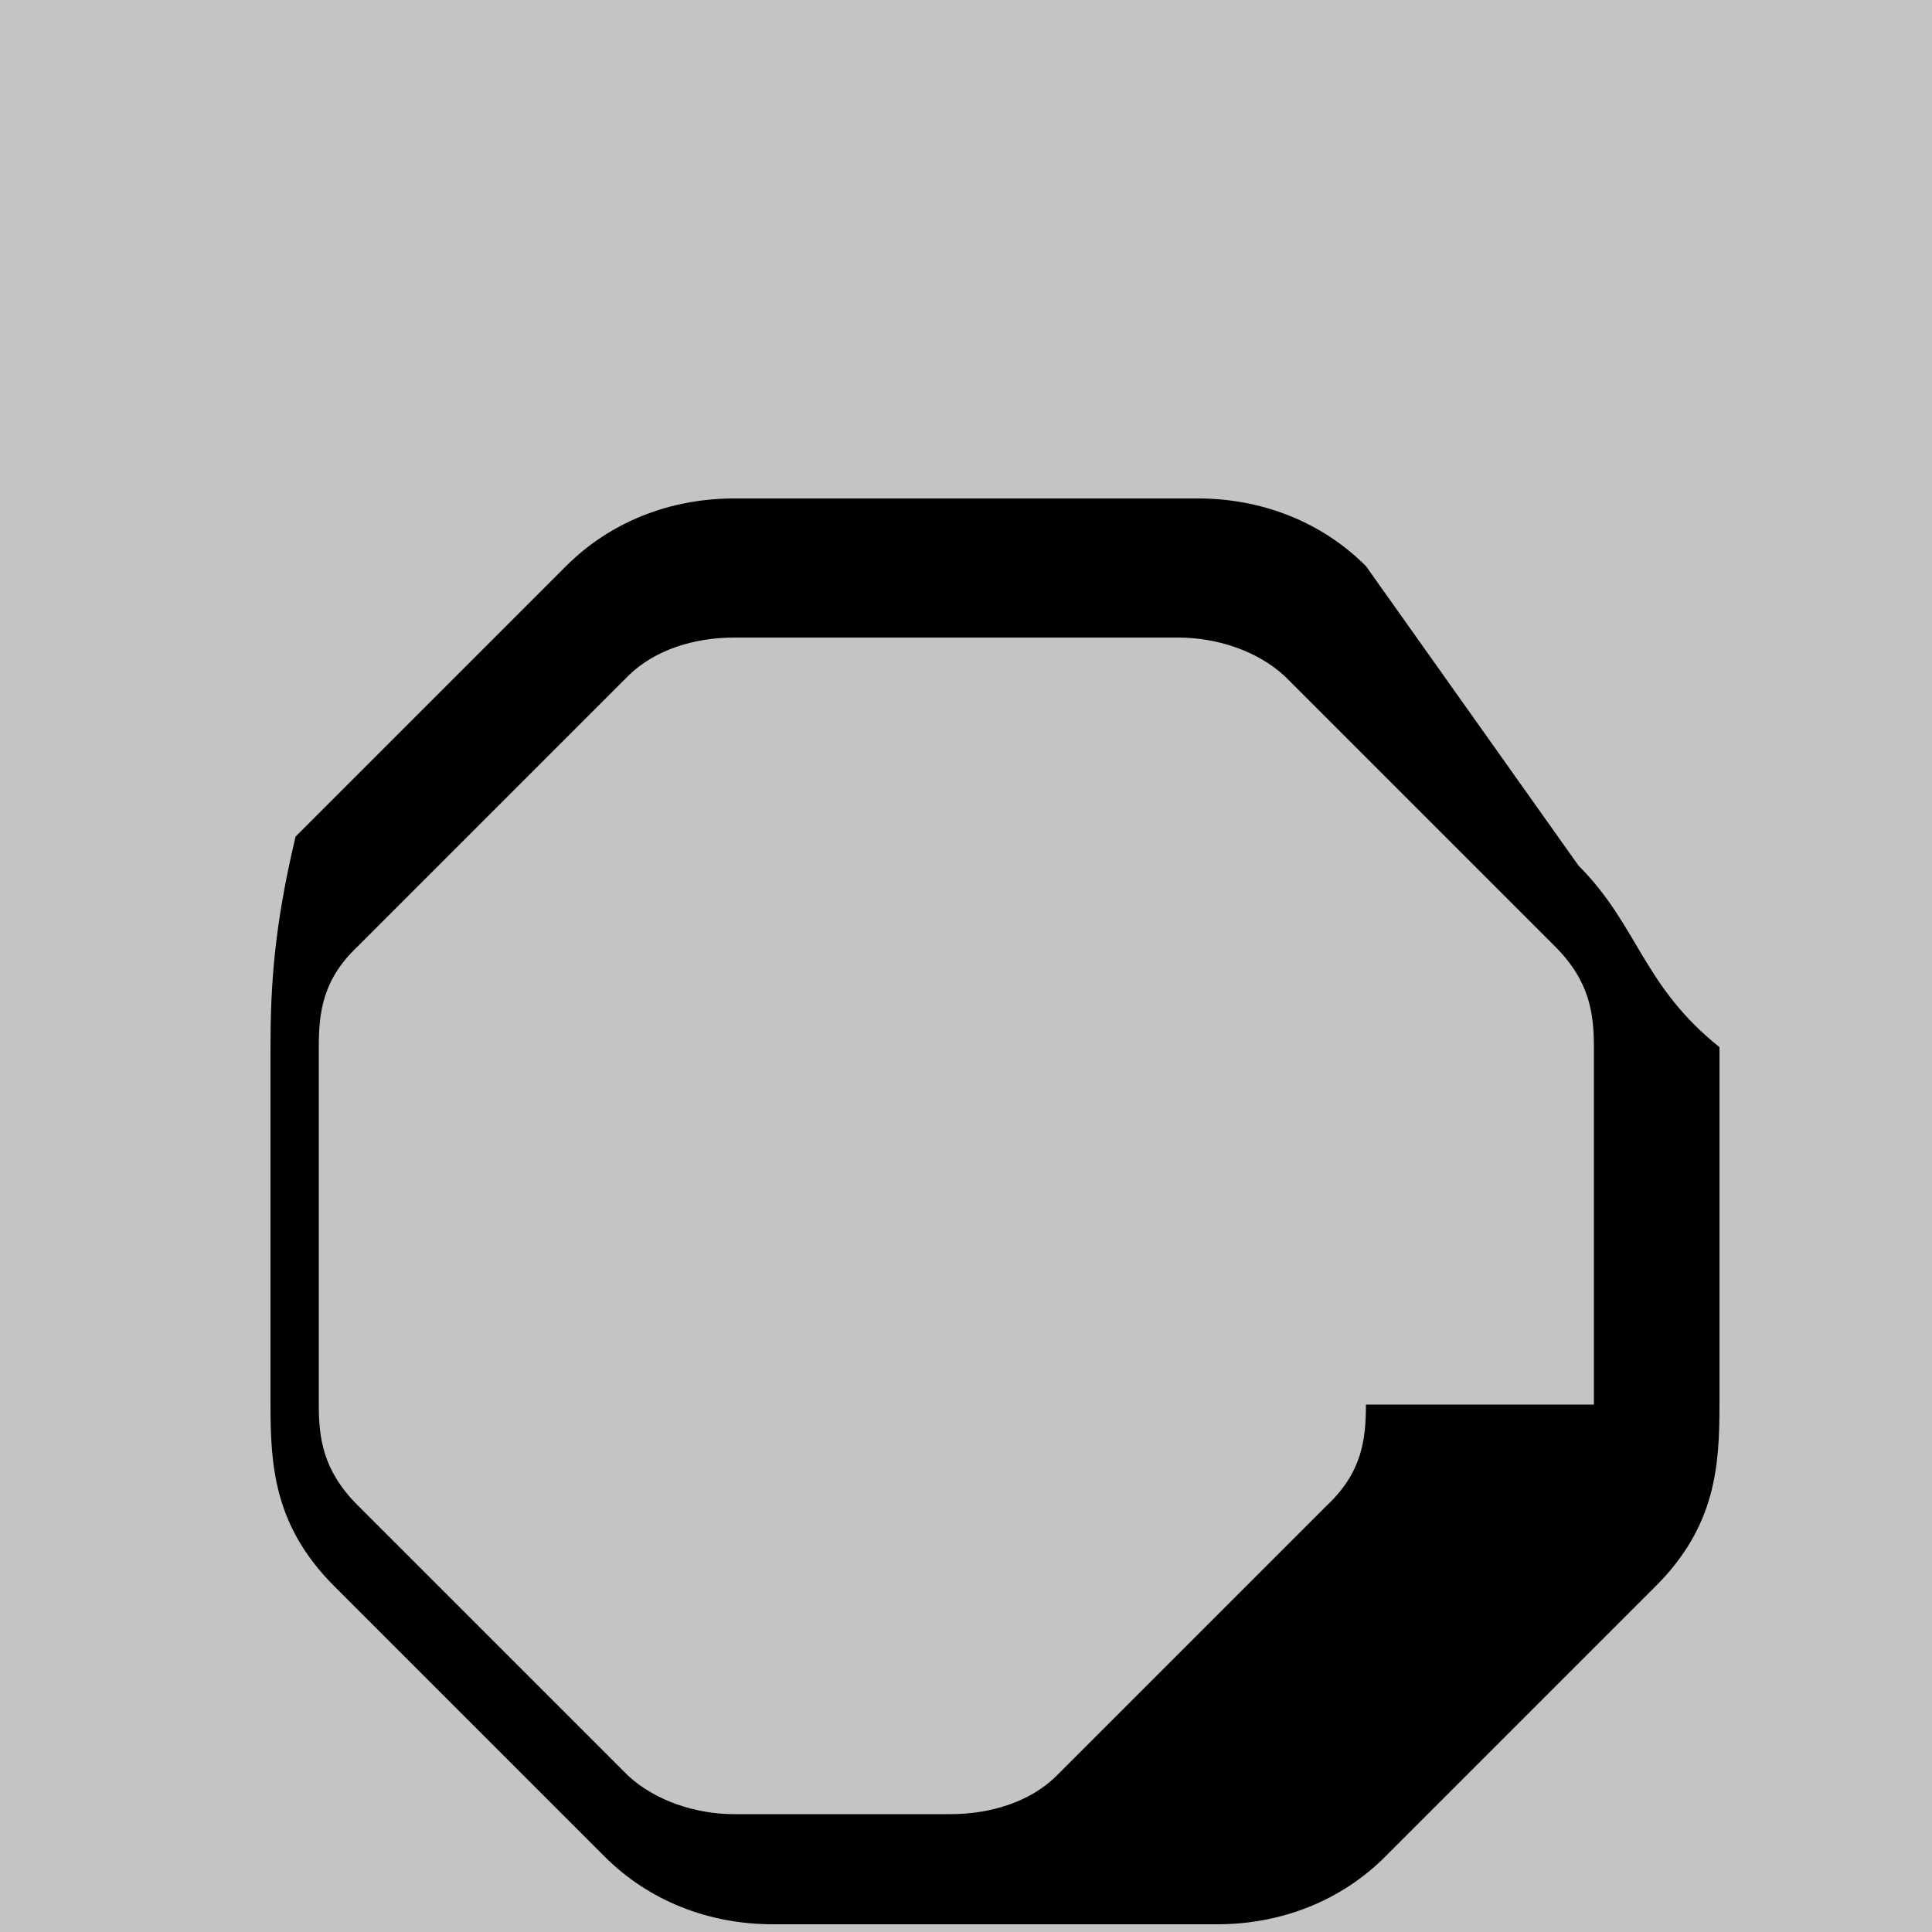 <svg xmlns="http://www.w3.org/2000/svg" viewBox="0 0 100 100">
  <rect x="0" y="0" width="100" height="100" fill="#c4c4c4"/>
  <path d="M70.7,29.3c-2.3-2.3-5.4-3.5-8.7-3.5H38c-3.3,0-6.4,1.2-8.7,3.5l-14,14C14.2,47.9,14,51,14,54.2v18.5c0,3.2,0.2,6.3,3.3,9.4l14,14c2.3,2.3,5.4,3.5,8.7,3.5h23c3.3,0,6.4-1.2,8.7-3.5l14-14c3.1-3.1,3.3-6.2,3.3-9.4V54.2C85,51,84.8,47.9,81.7,44.8z M70.7,72.7c0,1.8-0.2,3.5-2,5.2l-14,14c-1.4,1.4-3.5,2-5.5,2H38c-2,0-4.1-0.7-5.5-2l-14-14c-1.8-1.8-2-3.5-2-5.2v-18.5c0-1.8,0.2-3.5,2-5.2l14-14c1.4-1.4,3.5-2,5.5-2h23c2,0,4.1,0.7,5.5,2l14,14c1.8,1.8,2,3.5,2,5.2V72.7z"/>
</svg>